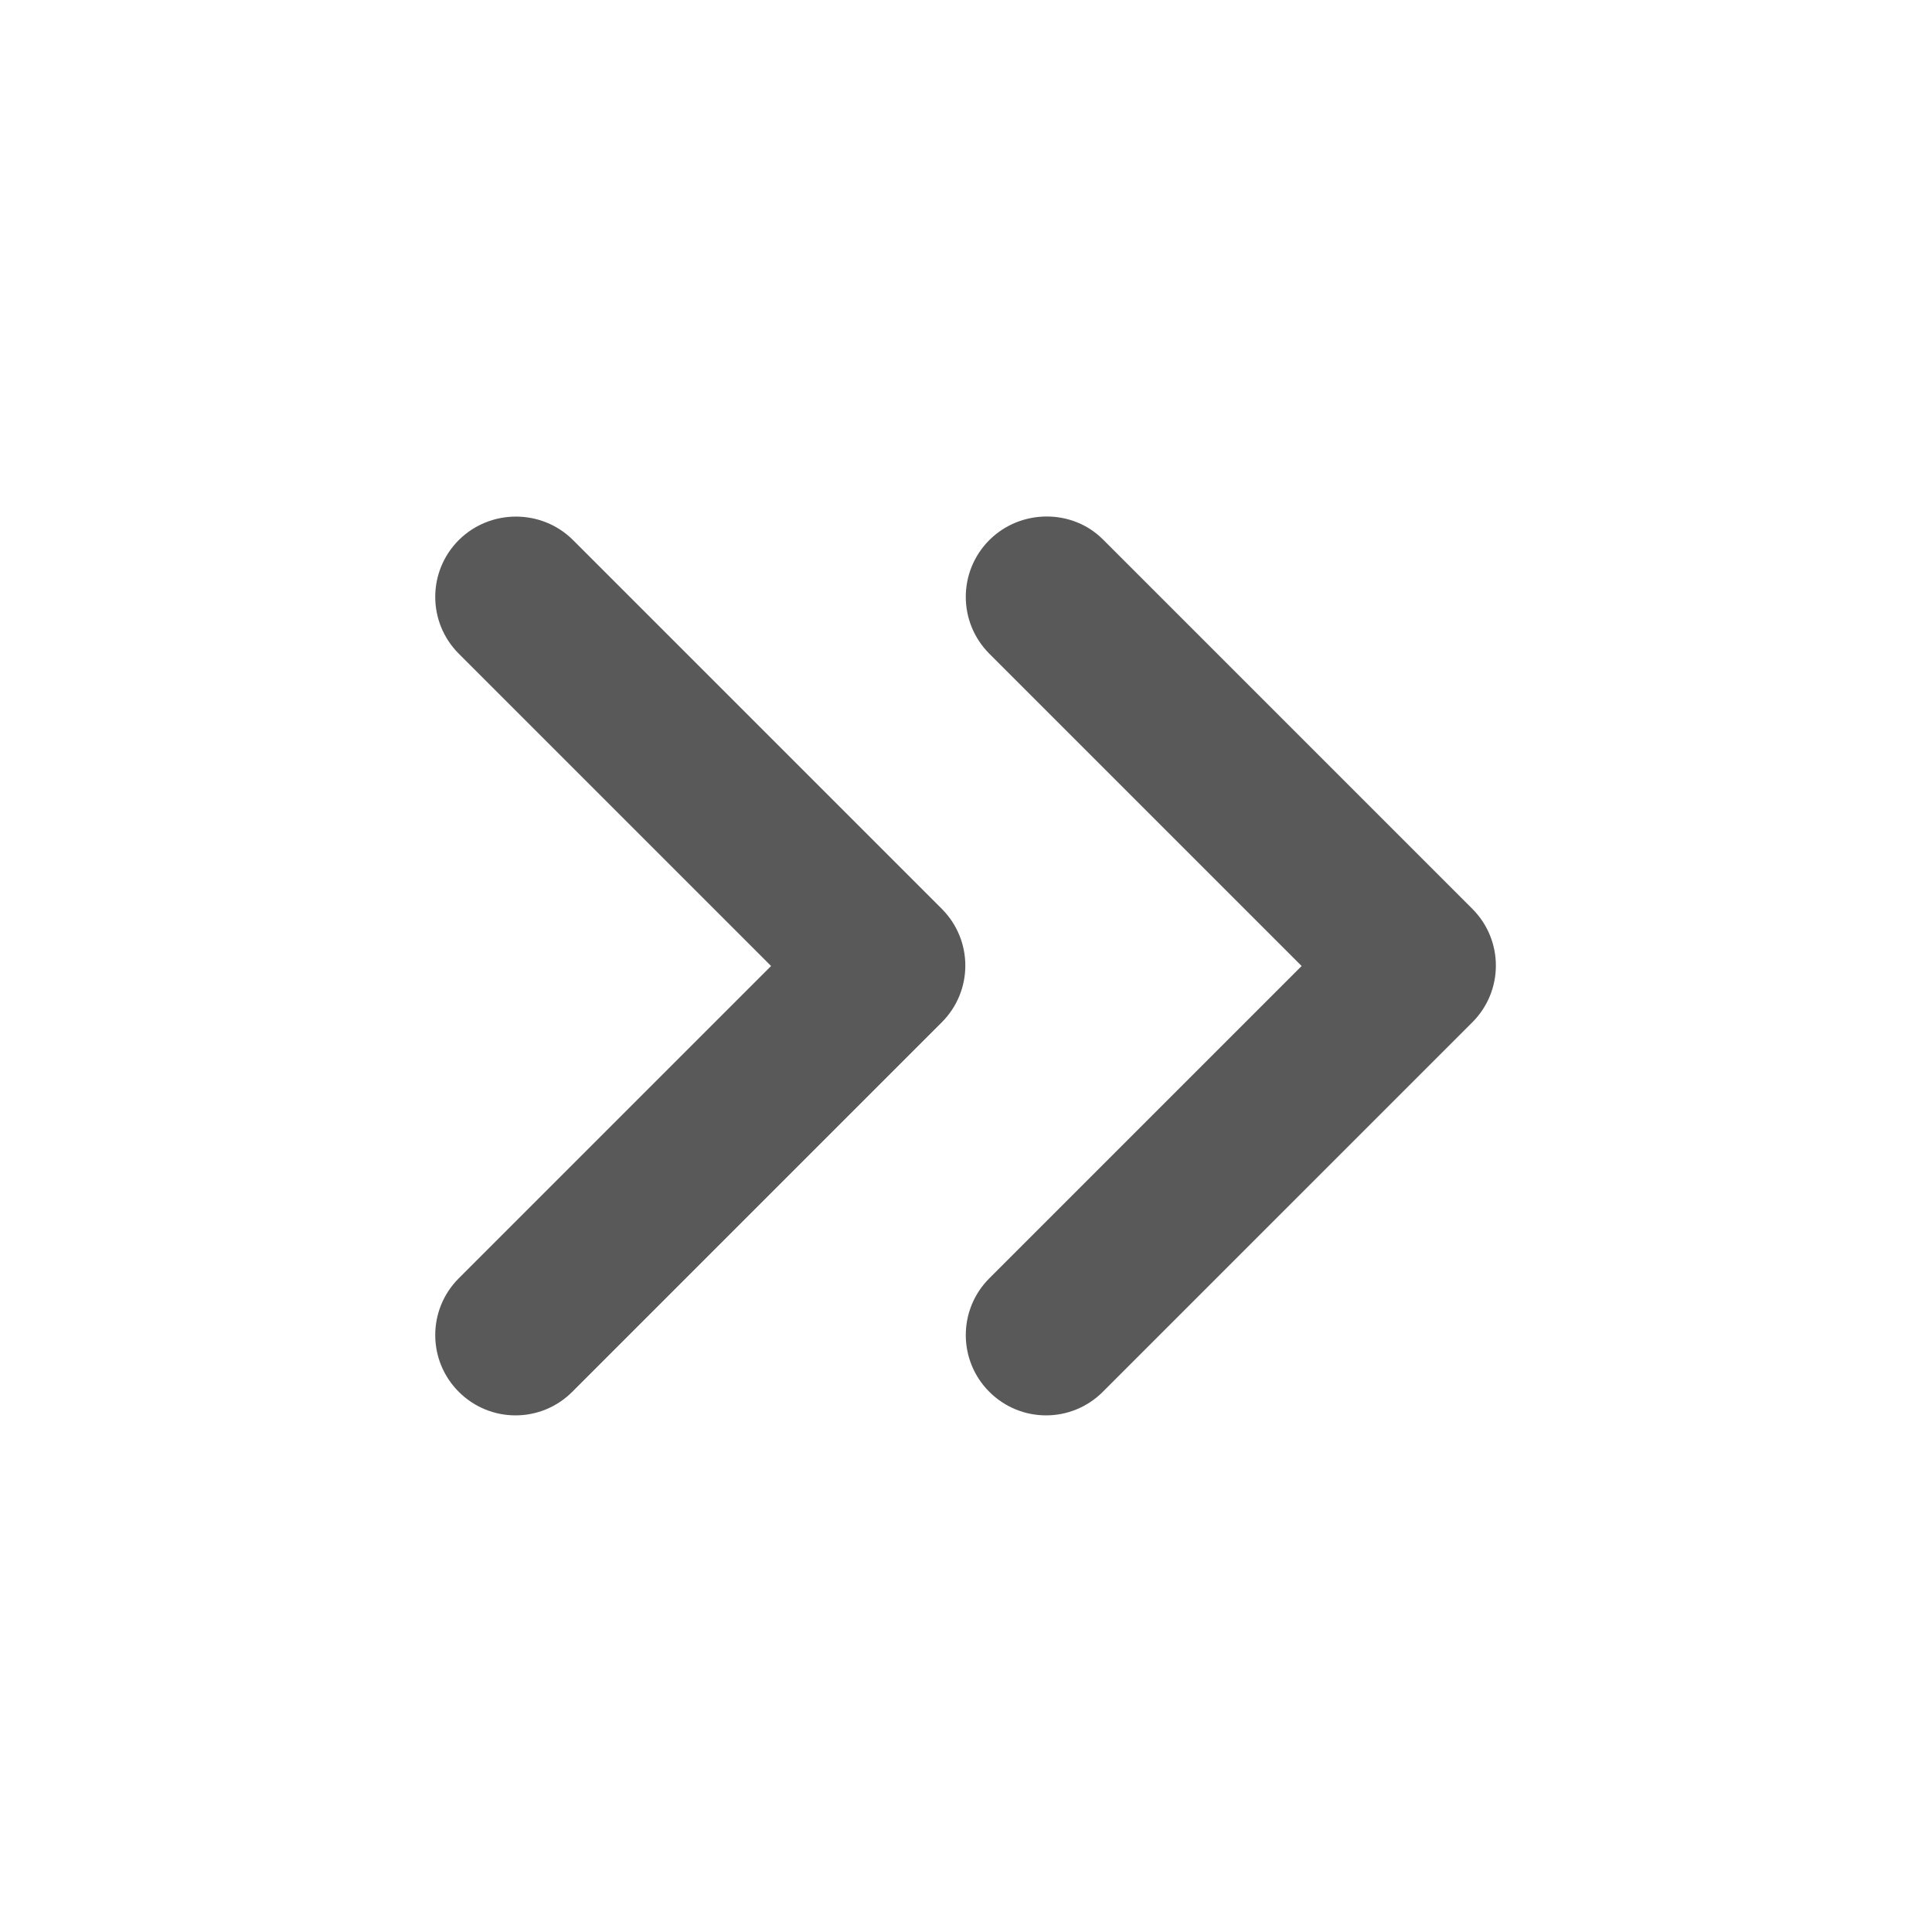 <svg width="18" height="18" viewBox="0 0 18 18" fill="none" xmlns="http://www.w3.org/2000/svg">
<g clip-path="url(#clip0_366_1597)">
<path d="M4.274 5.032C3.982 5.325 3.982 5.797 4.274 6.09L7.184 9L4.274 11.91C3.982 12.202 3.982 12.675 4.274 12.967C4.567 13.26 5.039 13.26 5.332 12.967L8.774 9.525C9.067 9.232 9.067 8.76 8.774 8.467L5.339 5.032C5.047 4.74 4.567 4.74 4.274 5.032Z" fill="#595959"/>
<path d="M9.217 5.032C8.925 5.325 8.925 5.797 9.217 6.09L12.127 9L9.217 11.91C8.925 12.202 8.925 12.675 9.217 12.967C9.51 13.26 9.982 13.26 10.275 12.967L13.717 9.525C14.01 9.232 14.01 8.76 13.717 8.467L10.275 5.025C9.99 4.74 9.51 4.74 9.217 5.032Z" fill="#595959"/>
</g>
<defs>
<clipPath id="clip0_366_1597">
<rect width="18" height="18" fill="white"/>
</clipPath>
</defs>
</svg>

